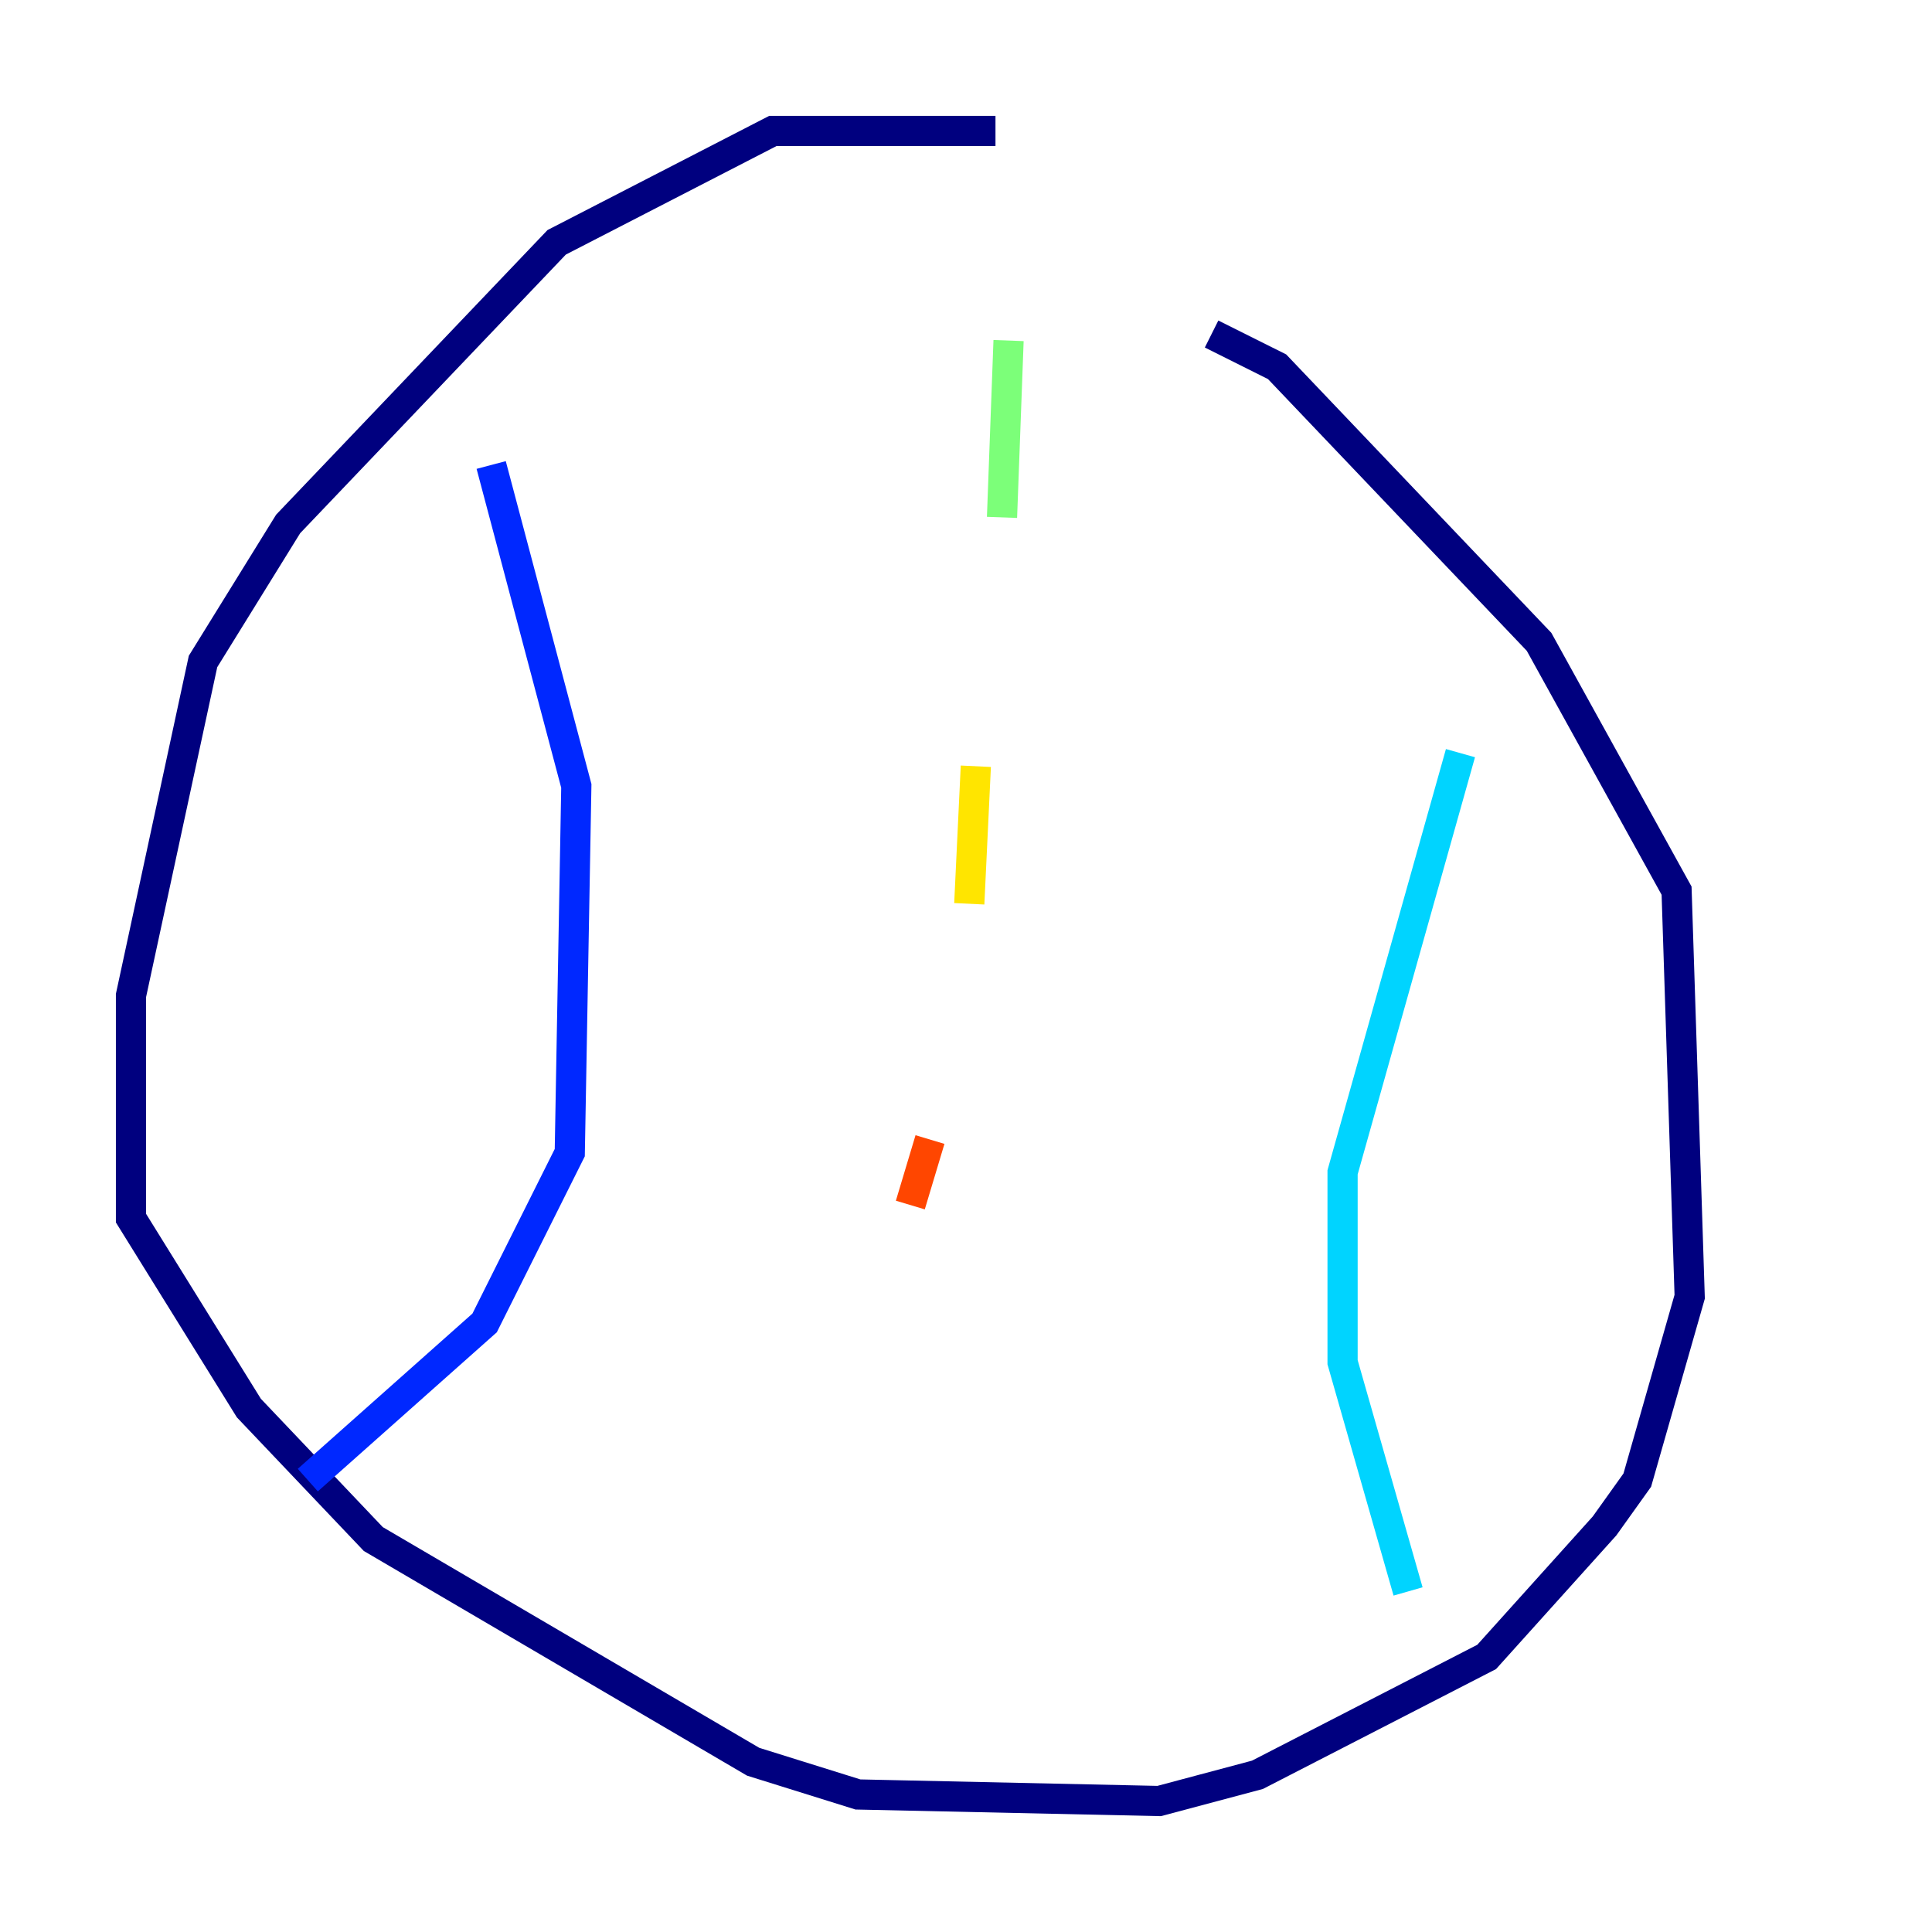 <?xml version="1.0" encoding="utf-8" ?>
<svg baseProfile="tiny" height="128" version="1.2" viewBox="0,0,128,128" width="128" xmlns="http://www.w3.org/2000/svg" xmlns:ev="http://www.w3.org/2001/xml-events" xmlns:xlink="http://www.w3.org/1999/xlink"><defs /><polyline fill="none" points="65.953,8.678 51.2,8.678 36.881,16.054 19.091,34.712 13.451,43.824 8.678,65.953 8.678,80.705 16.488,93.288 24.732,101.966 49.898,116.719 56.841,118.888 76.8,119.322 83.308,117.586 98.495,109.776 106.305,101.098 108.475,98.061 111.946,85.912 111.078,59.01 101.966,42.522 84.61,24.298 80.271,22.129" stroke="#00007f" stroke-width="2" /><polyline fill="none" points="32.542,30.807 38.183,52.068 37.749,76.366 32.108,87.647 20.393,98.061" stroke="#0028ff" stroke-width="2" /><polyline fill="none" points="96.759,49.898 88.949,77.668 88.949,90.251 93.288,105.437" stroke="#00d4ff" stroke-width="2" /><polyline fill="none" points="66.82,22.563 66.386,34.278" stroke="#7cff79" stroke-width="2" /><polyline fill="none" points="64.651,50.766 64.217,59.878" stroke="#ffe500" stroke-width="2" /><polyline fill="none" points="61.614,75.498 60.312,79.837" stroke="#ff4600" stroke-width="2" /><polyline fill="none" points="59.444,87.647 59.444,87.647" stroke="#7f0000" stroke-width="2" /></svg>